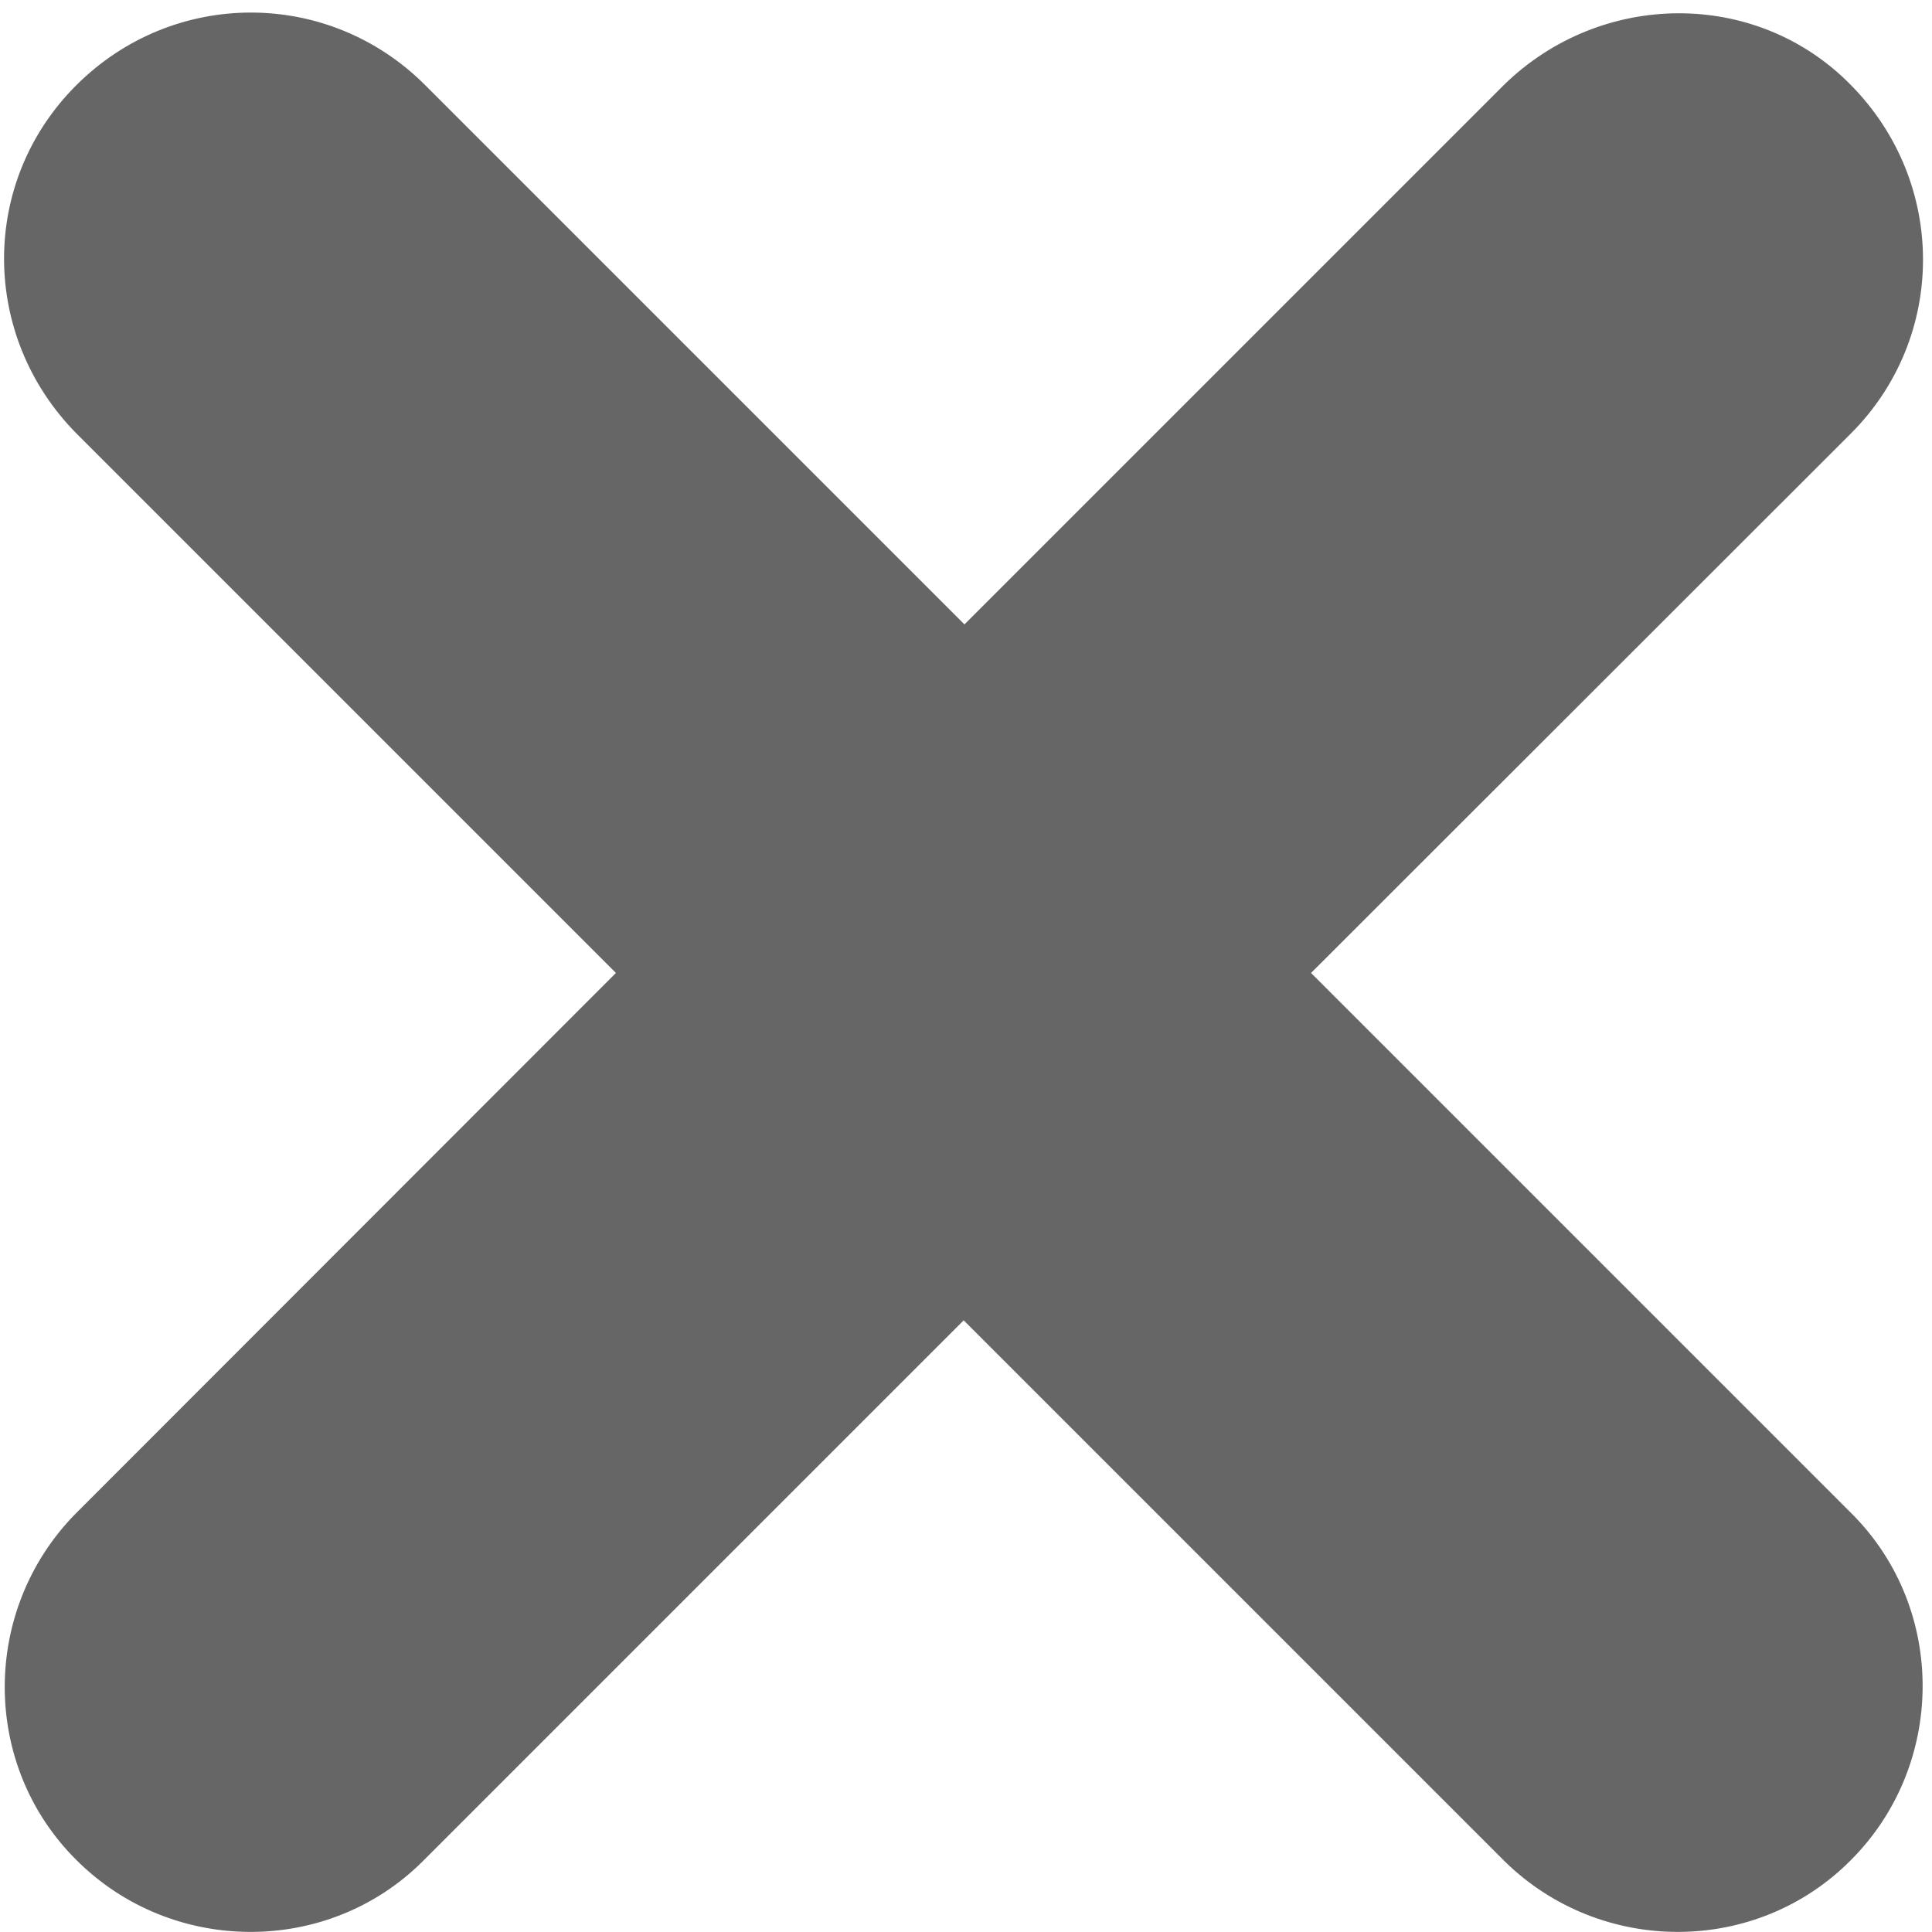 <svg xmlns="http://www.w3.org/2000/svg" viewBox="0 0 500 500" enable-background="new 0 0 500 500" width="14" height="14"><path fill="#666" d="M389.2 22L249.6 161.6 110 22C85-3 44.9-3 19.8 22s-24.9 65 0 90.2l139.6 139.6-140 140.1c-24.3 24.9-24.3 65 .4 89.5 24.5 24.5 64.8 24.9 89.5.4l140.1-140.1 140.1 140.1c24.9 24.3 65 24.3 89.5-.4 24.5-24.5 24.9-64.8.4-89.5L339.3 251.8 479 112.2c24.9-24.9 24.9-65 0-90.2-24.5-25-64.8-24.5-89.8 0z"/></svg>